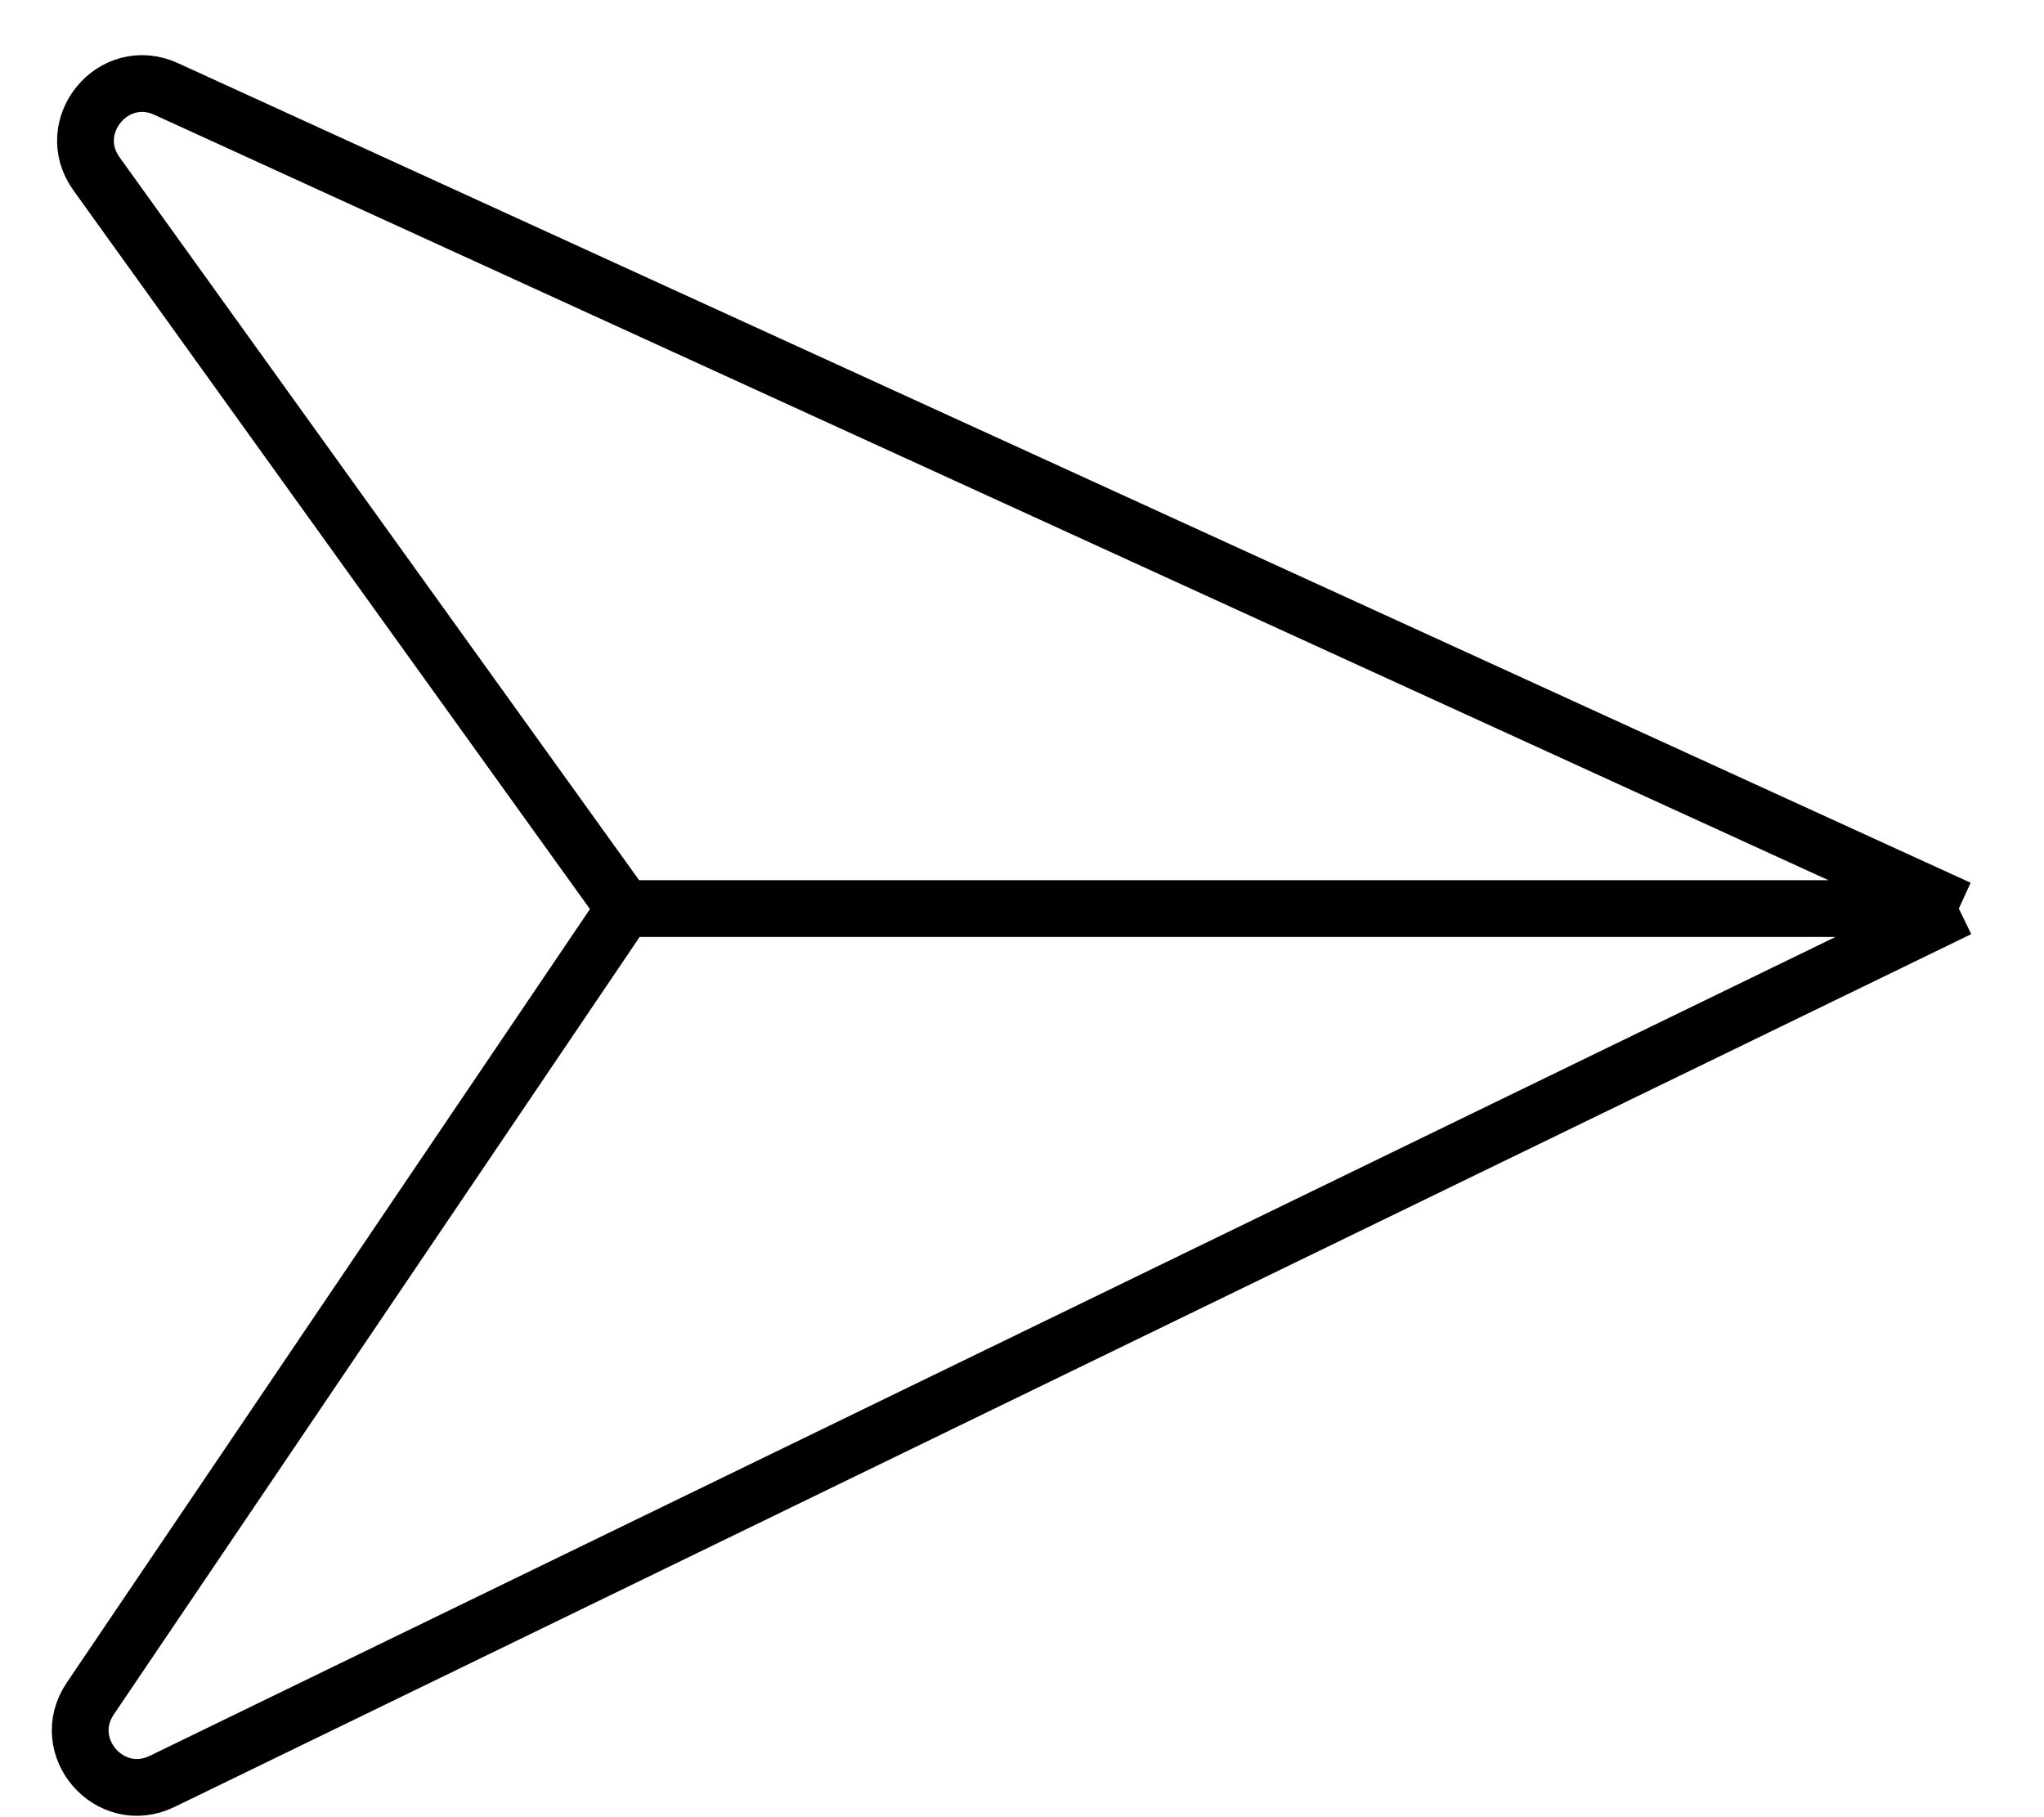 <svg width="36" height="32" viewBox="0 0 36 32" fill="none" xmlns="http://www.w3.org/2000/svg">
  <path d="M34.5 16L2.855 31.37C1.935 31.817 1.017 30.758 1.59 29.911L11 16M34.5 16L17 8L2.927 1.567C1.994 1.14 1.101 2.227 1.699 3.06L11 16M34.5 16H22.75H11" stroke="black" />
</svg>